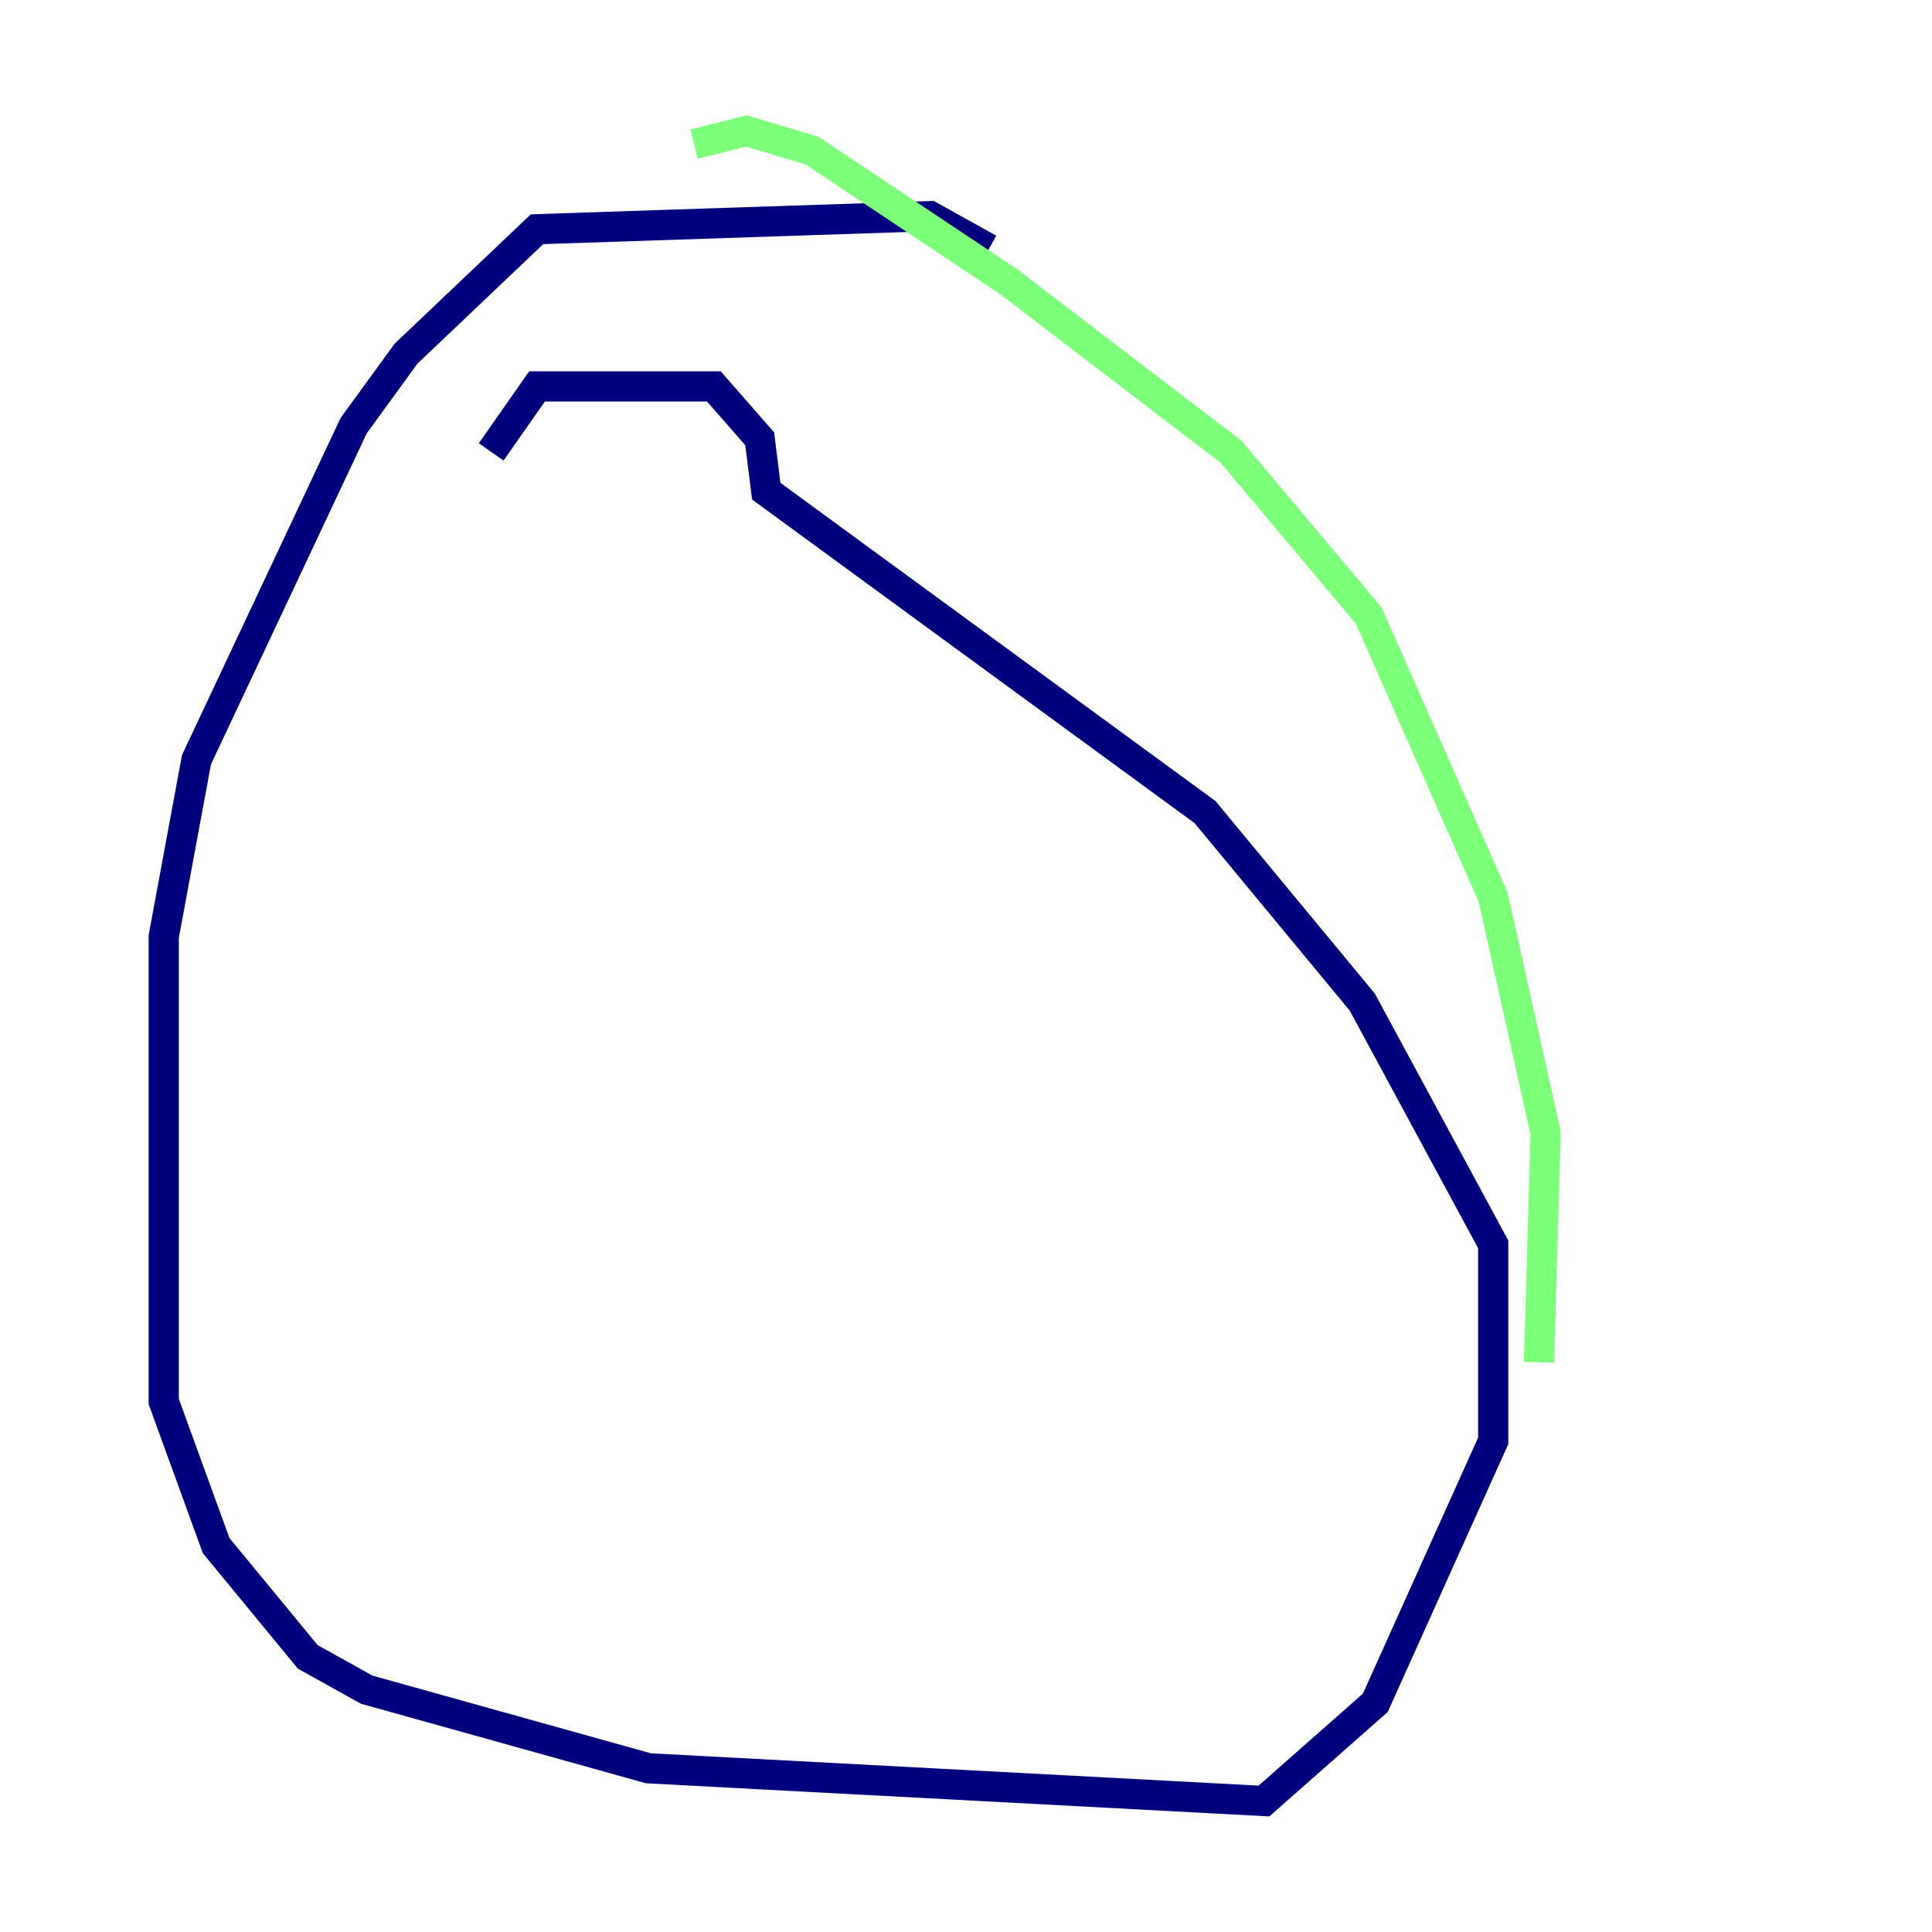 <?xml version="1.0" encoding="utf-8" ?>
<svg baseProfile="tiny" height="128" version="1.2" viewBox="0,0,128,128" width="128" xmlns="http://www.w3.org/2000/svg" xmlns:ev="http://www.w3.org/2001/xml-events" xmlns:xlink="http://www.w3.org/1999/xlink"><defs /><polyline fill="none" points="65.519,16.488 61.614,14.319 35.58,15.186 26.902,23.43 23.43,28.203 13.017,50.332 10.848,62.047 10.848,92.854 14.319,102.4 20.393,109.776 24.298,111.946 42.956,117.153 83.742,119.322 91.119,112.814 98.929,95.458 98.929,82.441 90.251,66.386 79.837,53.803 50.766,32.542 50.332,29.071 47.295,25.6 35.58,25.6 32.542,29.939" stroke="#00007f" stroke-width="2" /><polyline fill="none" points="45.993,9.546 49.464,8.678 53.803,9.98 66.82,18.658 81.573,29.939 90.685,40.786 98.929,59.444 102.4,75.064 101.966,90.251" stroke="#7cff79" stroke-width="2" /><polyline fill="none" points="8.678,63.349 8.678,63.349" stroke="#7f0000" stroke-width="2" /></svg>